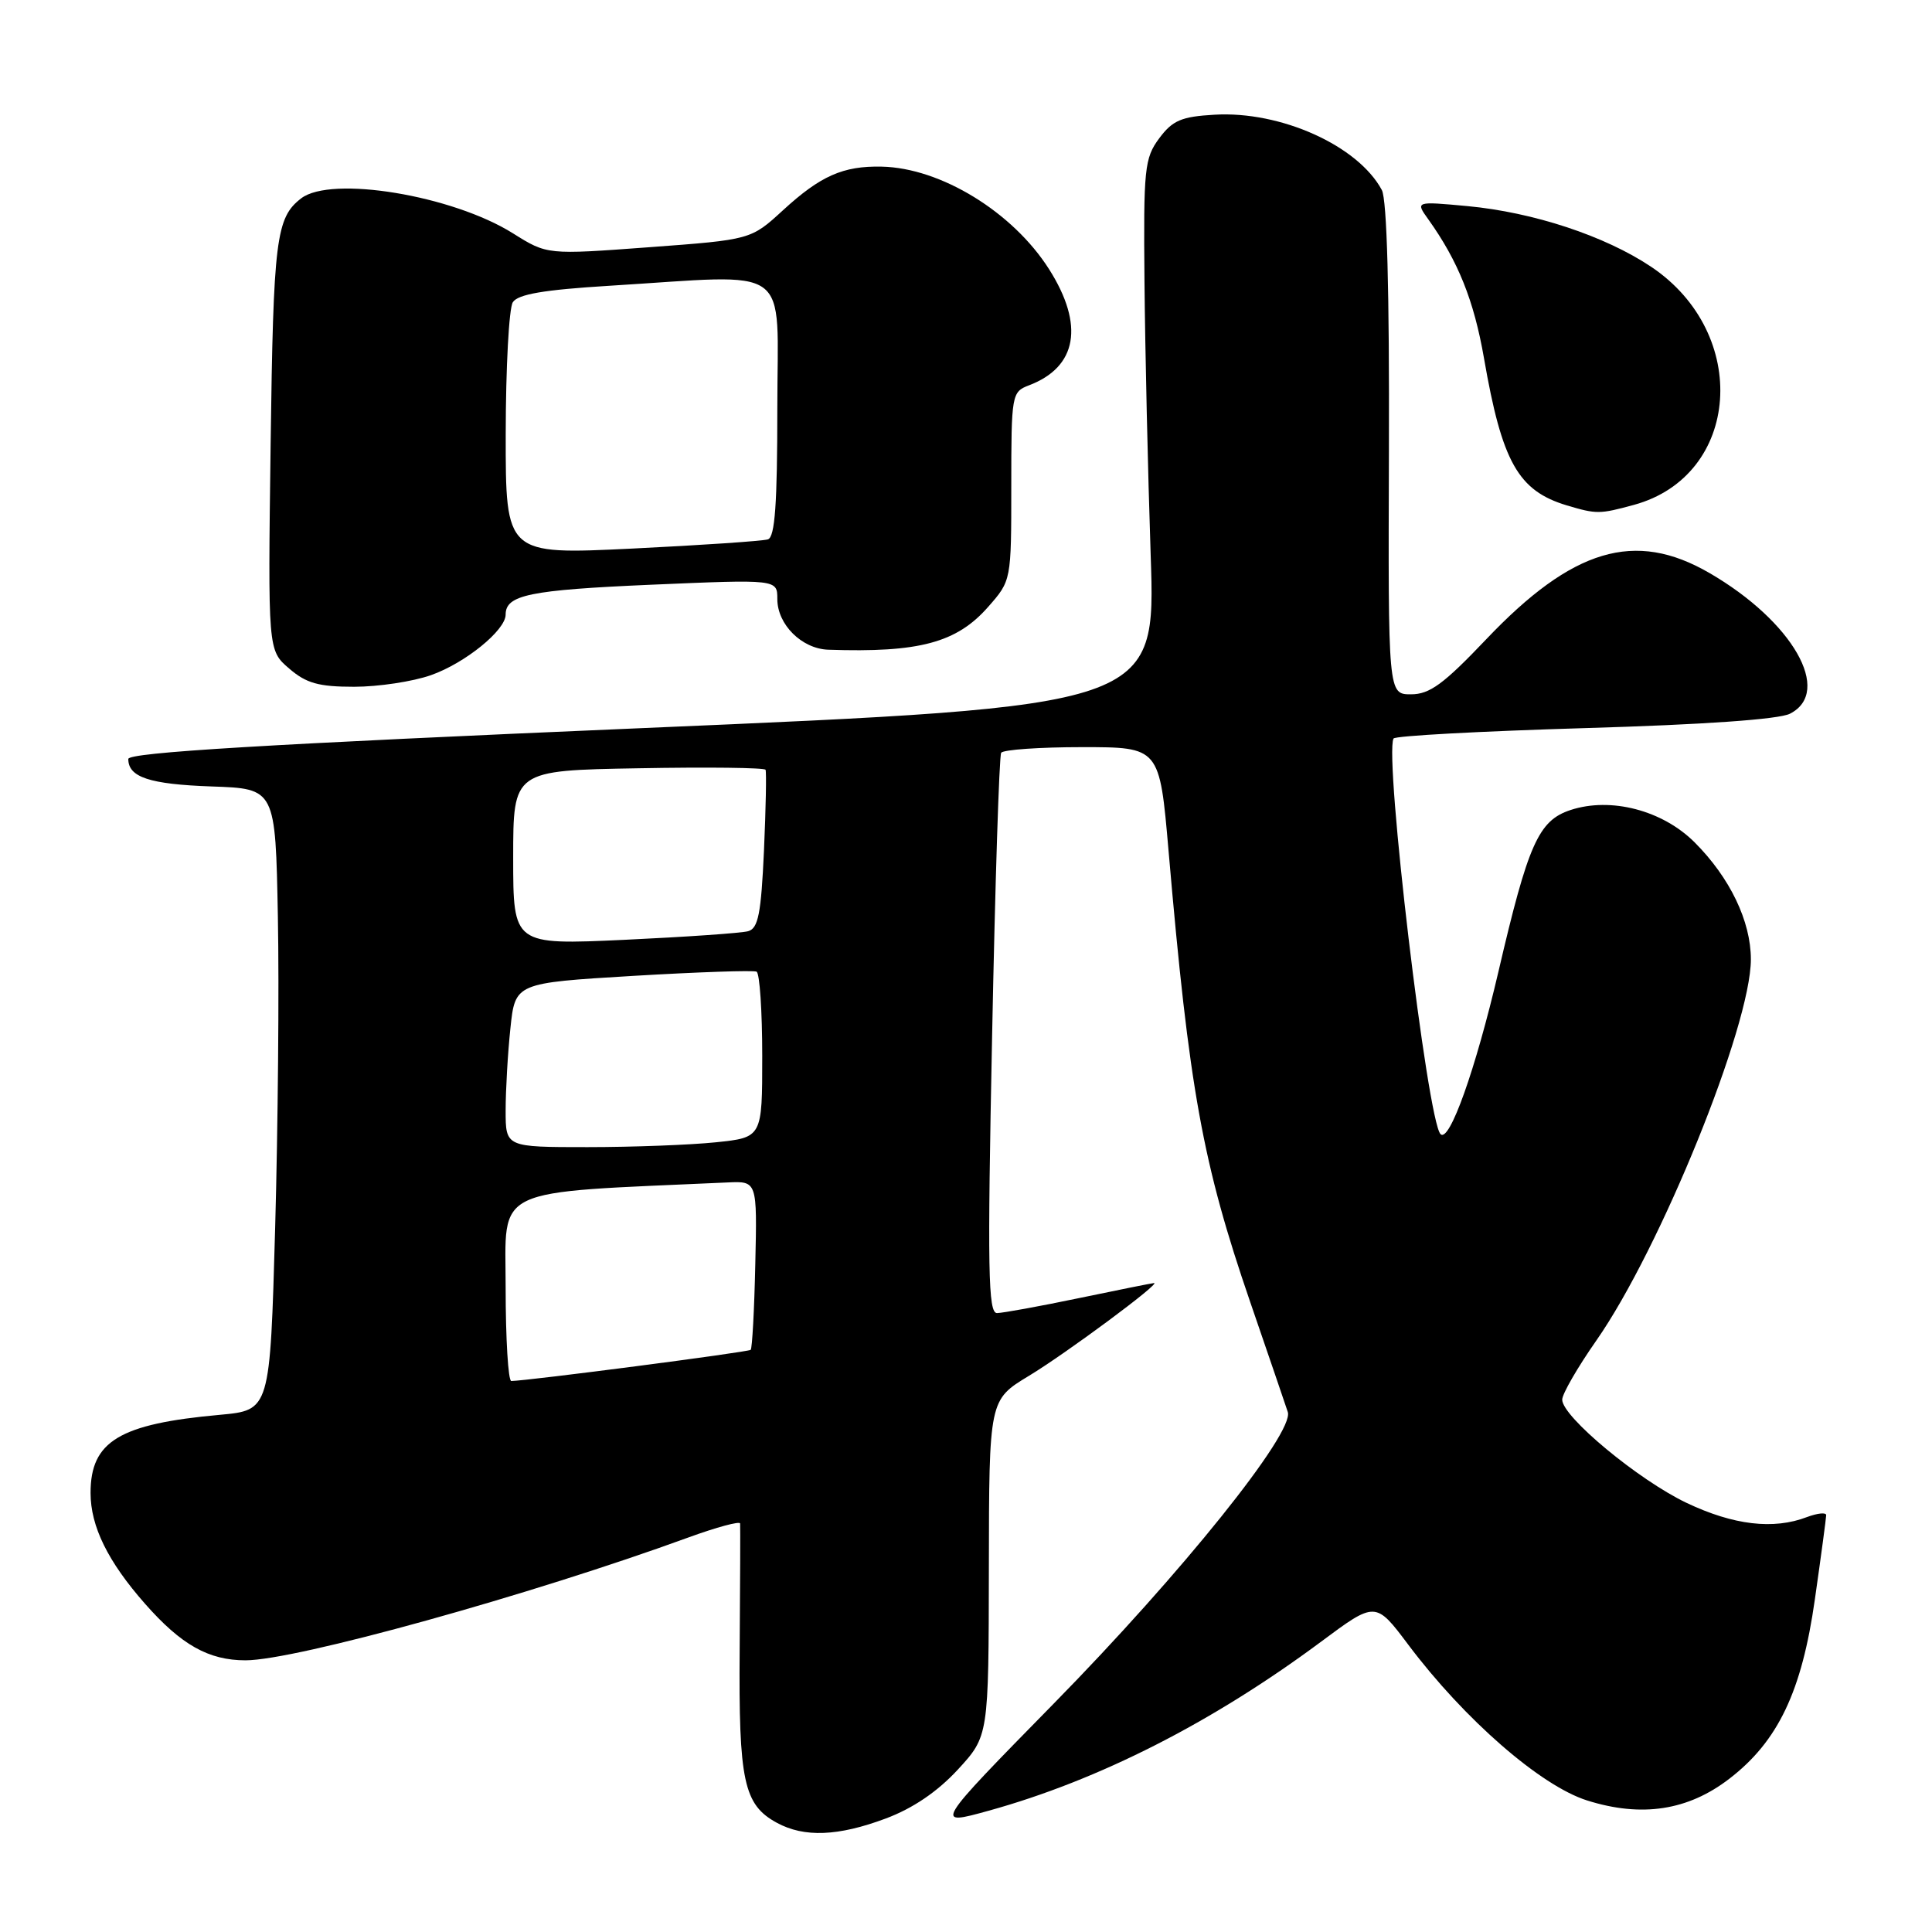 <?xml version="1.0" encoding="UTF-8" standalone="no"?>
<!DOCTYPE svg PUBLIC "-//W3C//DTD SVG 1.1//EN" "http://www.w3.org/Graphics/SVG/1.1/DTD/svg11.dtd" >
<svg xmlns="http://www.w3.org/2000/svg" xmlns:xlink="http://www.w3.org/1999/xlink" version="1.1" viewBox="0 0 256 256">
 <g >
 <path fill="currentColor"
d=" M 117.37 240.96 C 120.96 239.62 124.21 237.41 126.91 234.49 C 131.00 230.04 131.00 230.04 131.03 207.77 C 131.06 185.50 131.06 185.50 136.33 182.31 C 141.25 179.34 153.87 169.98 152.92 170.01 C 152.69 170.02 148.22 170.91 143.00 172.00 C 137.78 173.09 132.87 173.98 132.11 173.99 C 130.93 174.00 130.83 168.32 131.46 137.25 C 131.86 117.04 132.40 100.16 132.66 99.75 C 132.91 99.34 137.74 99.00 143.38 99.00 C 153.65 99.00 153.65 99.00 154.84 112.75 C 157.57 144.38 159.34 154.13 165.65 172.50 C 168.11 179.65 170.35 186.22 170.64 187.10 C 171.52 189.84 156.55 208.50 139.64 225.72 C 123.72 241.95 123.72 241.95 131.04 239.92 C 145.59 235.89 160.63 228.24 175.00 217.57 C 182.27 212.16 182.27 212.16 186.61 217.94 C 194.05 227.84 204.15 236.63 210.30 238.57 C 217.53 240.85 223.67 239.91 229.15 235.69 C 235.60 230.73 238.75 224.13 240.48 211.92 C 241.30 206.19 241.97 201.17 241.98 200.77 C 241.99 200.38 240.85 200.49 239.43 201.02 C 234.99 202.72 229.70 202.09 223.50 199.15 C 217.11 196.11 207.00 187.72 207.00 185.46 C 207.00 184.71 209.03 181.19 211.52 177.63 C 220.00 165.49 232.00 135.91 232.00 127.12 C 232.00 122.07 229.22 116.29 224.55 111.62 C 220.29 107.36 213.44 105.58 208.11 107.33 C 203.86 108.73 202.50 111.78 198.54 128.79 C 195.51 141.74 192.06 151.46 190.88 150.28 C 189.14 148.54 183.40 100.26 184.65 97.86 C 184.83 97.50 196.21 96.89 209.93 96.48 C 225.71 96.02 235.72 95.32 237.18 94.57 C 242.89 91.66 237.53 82.31 226.50 75.92 C 216.64 70.20 208.37 72.67 196.92 84.72 C 191.29 90.64 189.44 92.00 186.97 92.00 C 183.93 92.00 183.93 92.00 184.04 59.57 C 184.11 38.59 183.78 26.45 183.10 25.18 C 179.95 19.30 169.70 14.68 160.93 15.20 C 156.54 15.45 155.37 15.95 153.60 18.33 C 151.65 20.96 151.51 22.34 151.65 37.33 C 151.73 46.22 152.10 62.52 152.47 73.54 C 153.15 93.57 153.15 93.57 85.07 96.48 C 35.03 98.62 17.00 99.71 17.00 100.57 C 17.00 102.99 19.82 103.92 28.05 104.21 C 36.50 104.50 36.50 104.50 36.82 121.50 C 37.00 130.85 36.83 149.38 36.46 162.68 C 35.78 186.86 35.78 186.86 29.14 187.47 C 15.81 188.67 12.00 190.98 12.00 197.82 C 12.00 202.25 14.29 206.91 19.22 212.51 C 24.02 217.96 27.64 220.00 32.54 220.00 C 39.15 220.00 70.19 211.39 91.25 203.71 C 94.96 202.36 98.03 201.53 98.07 201.87 C 98.10 202.22 98.08 209.73 98.01 218.57 C 97.87 236.02 98.54 239.14 102.94 241.53 C 106.56 243.50 111.07 243.32 117.37 240.96 Z  M 57.11 89.46 C 61.63 87.87 67.00 83.51 67.00 81.44 C 67.00 78.83 70.16 78.18 86.25 77.48 C 103.00 76.76 103.00 76.76 103.00 79.38 C 103.00 82.75 106.24 85.97 109.75 86.09 C 121.80 86.50 126.77 85.17 130.95 80.40 C 134.00 76.93 134.00 76.93 134.00 64.44 C 134.00 52.26 134.06 51.93 136.34 51.06 C 142.74 48.63 143.70 43.08 139.02 35.69 C 134.21 28.10 124.64 22.24 116.82 22.08 C 111.72 21.97 108.72 23.30 103.76 27.85 C 99.50 31.76 99.50 31.76 86.00 32.76 C 72.50 33.76 72.50 33.76 67.99 30.93 C 59.95 25.88 43.89 23.23 39.91 26.28 C 36.57 28.85 36.22 31.65 35.86 58.83 C 35.50 86.17 35.50 86.17 38.31 88.58 C 40.58 90.54 42.22 91.00 46.93 91.00 C 50.13 91.00 54.71 90.31 57.11 89.46 Z  M 216.50 66.90 C 230.65 63.04 232.01 44.19 218.77 35.34 C 212.67 31.26 203.18 28.13 194.45 27.31 C 187.54 26.67 187.54 26.67 189.27 29.08 C 193.21 34.60 195.30 39.81 196.63 47.43 C 199.02 61.23 201.16 65.03 207.62 66.97 C 211.56 68.14 211.94 68.14 216.50 66.90 Z  M 67.00 170.60 C 67.00 157.06 64.77 158.11 96.42 156.68 C 100.33 156.50 100.33 156.50 100.08 167.50 C 99.95 173.55 99.67 178.66 99.47 178.86 C 99.17 179.16 70.04 182.95 67.75 182.99 C 67.34 182.99 67.00 177.42 67.00 170.60 Z  M 67.00 147.15 C 67.00 144.48 67.28 139.58 67.63 136.27 C 68.26 130.25 68.26 130.25 83.88 129.31 C 92.47 128.80 99.84 128.55 100.25 128.75 C 100.66 128.95 101.00 133.98 101.00 139.92 C 101.00 150.72 101.00 150.72 94.85 151.36 C 91.47 151.71 83.82 152.00 77.85 152.00 C 67.00 152.00 67.00 152.00 67.00 147.15 Z  M 68.00 113.65 C 68.00 102.09 68.00 102.09 84.60 101.80 C 93.73 101.63 101.30 101.72 101.44 102.00 C 101.57 102.28 101.48 107.10 101.23 112.72 C 100.85 121.07 100.47 123.02 99.13 123.39 C 98.24 123.64 90.86 124.15 82.75 124.53 C 68.00 125.21 68.00 125.21 68.00 113.65 Z  M 67.01 57.50 C 67.02 48.70 67.44 40.85 67.95 40.05 C 68.62 38.99 72.05 38.40 80.68 37.87 C 105.39 36.36 103.00 34.63 103.00 54.03 C 103.00 66.77 102.69 71.17 101.75 71.47 C 101.06 71.69 92.96 72.24 83.75 72.69 C 67.00 73.50 67.00 73.50 67.01 57.50 Z "/>
</g>
</svg>